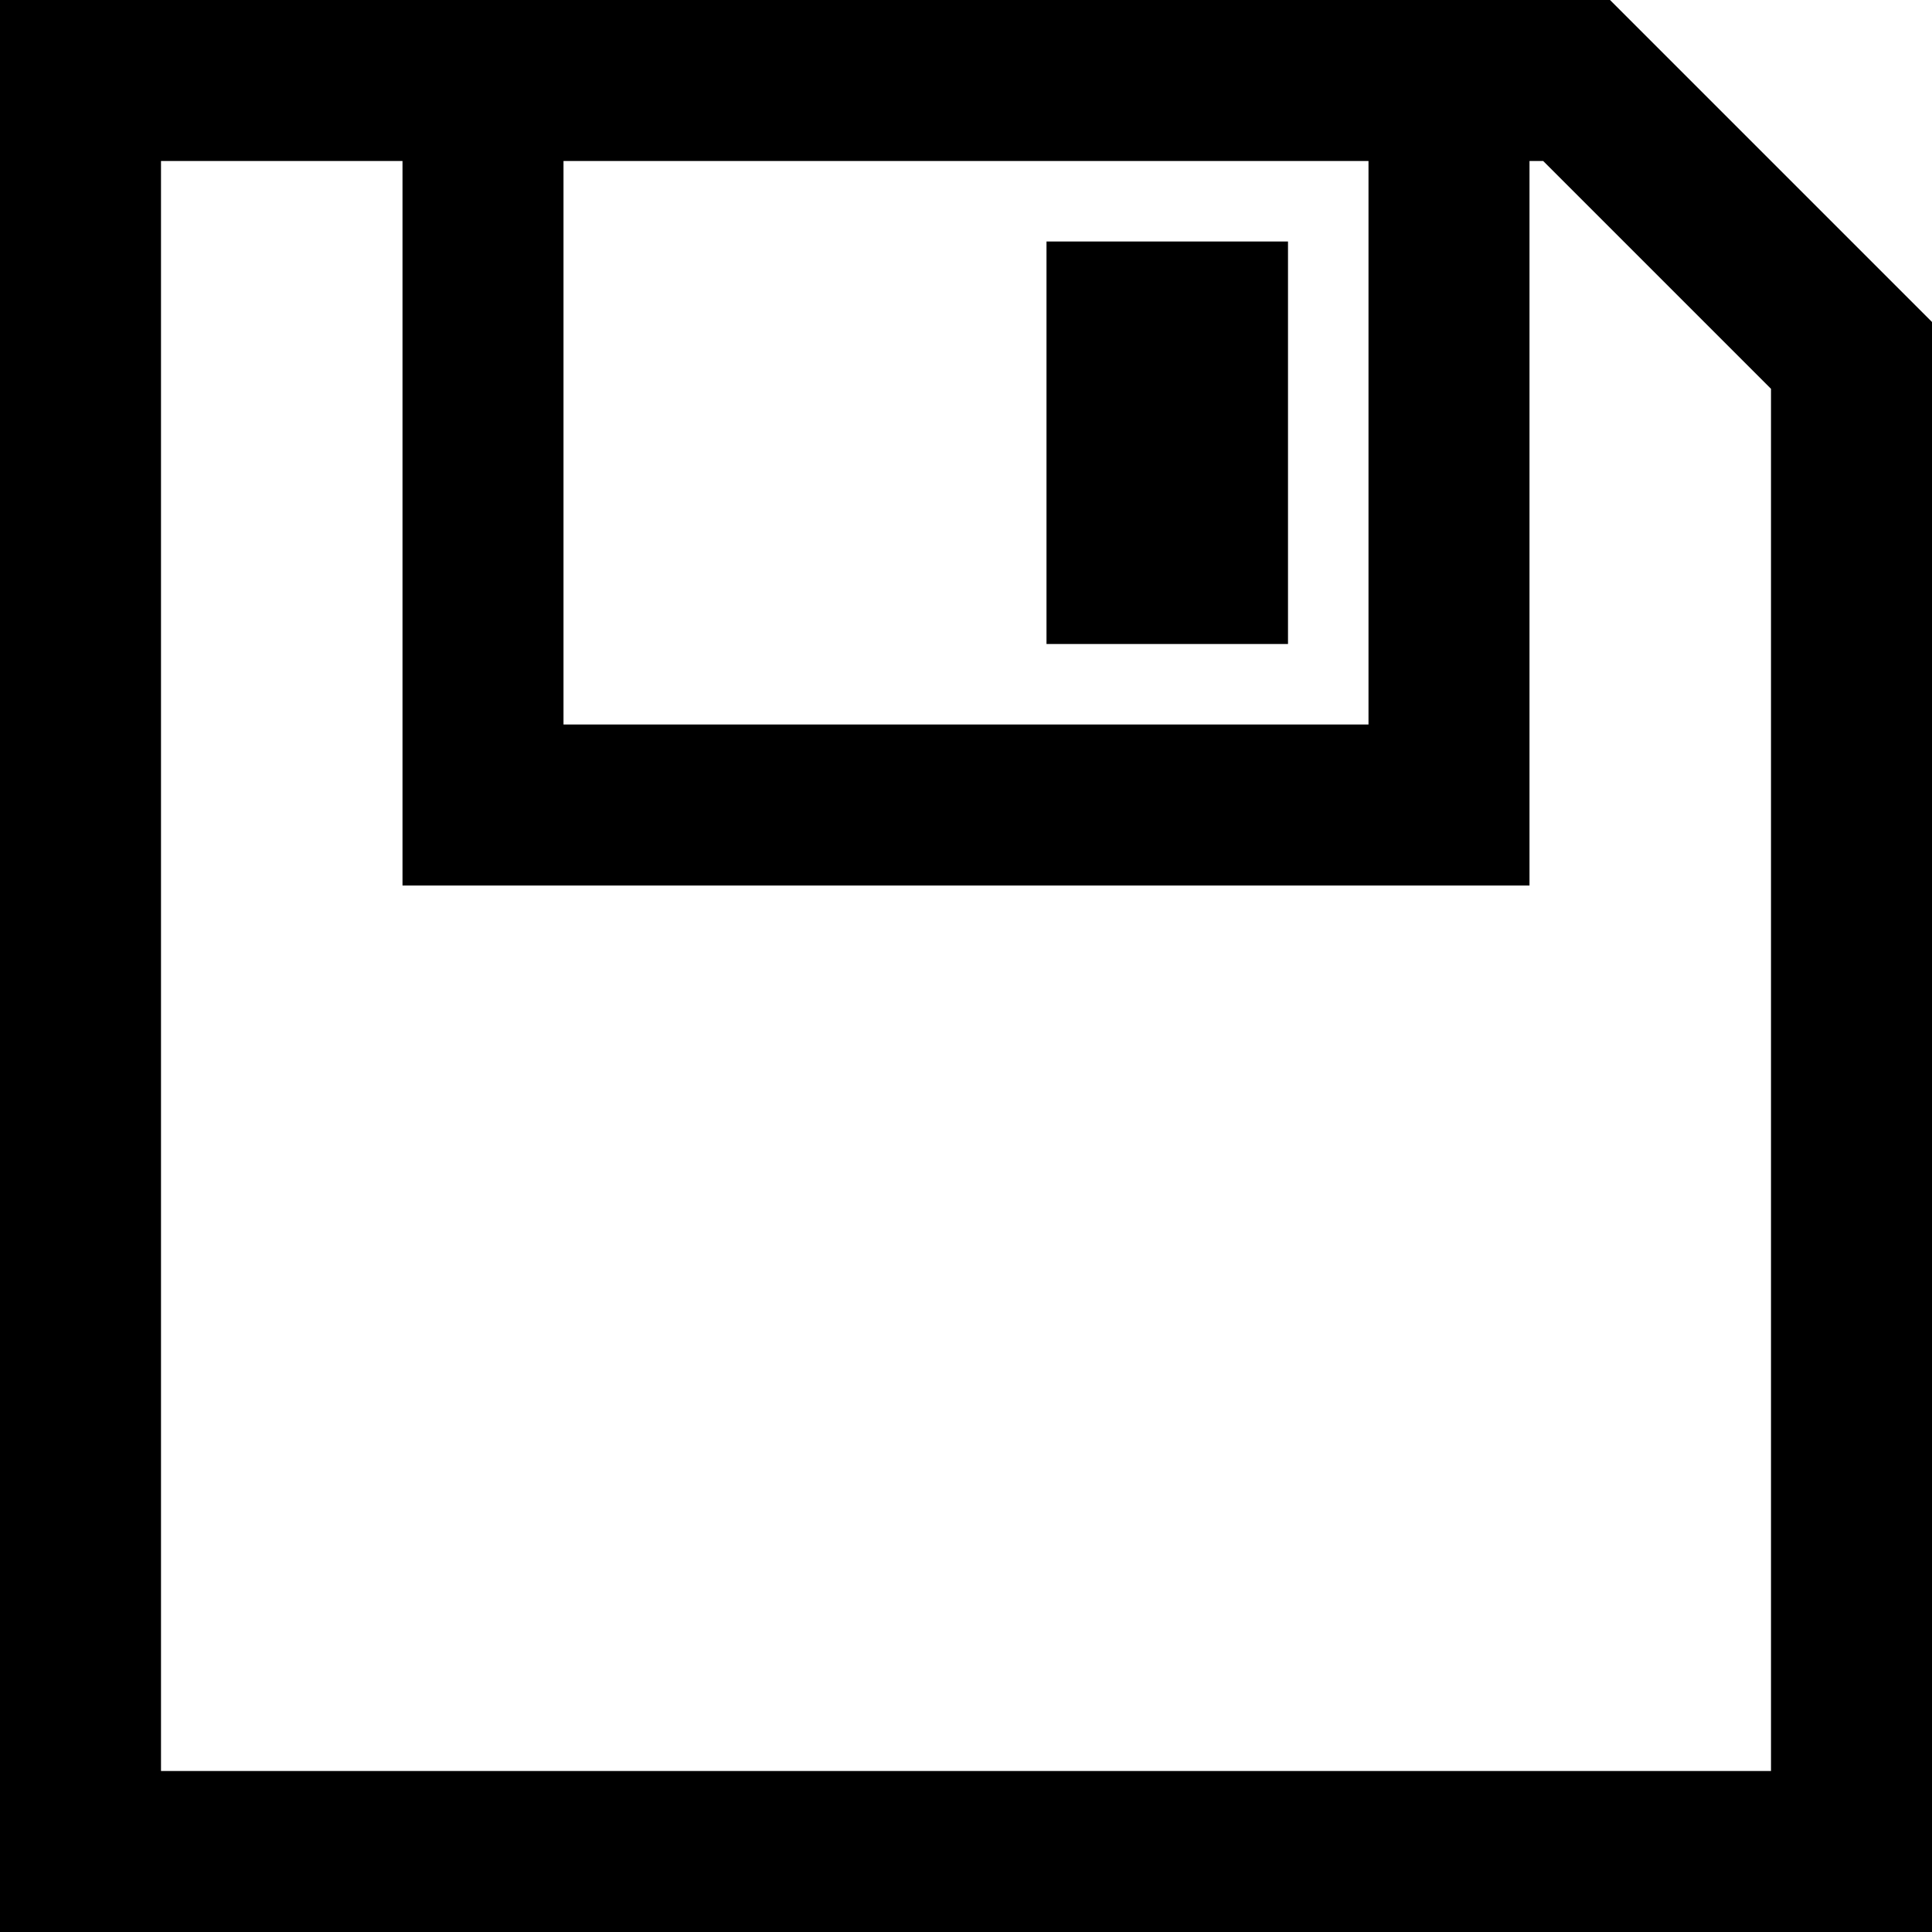<svg xmlns="http://www.w3.org/2000/svg" viewBox="0 0 24 24"><title>Asset 1</title><g id="Layer_2" data-name="Layer 2"><g id="iconmonstr"><path id="save-2" d="M13,3h3V8H13ZM24,4V24H0V0H20ZM7,9H17V2H7ZM22,4.83,19.17,2H19v9H5V2H2V22H22Z"/></g></g></svg>